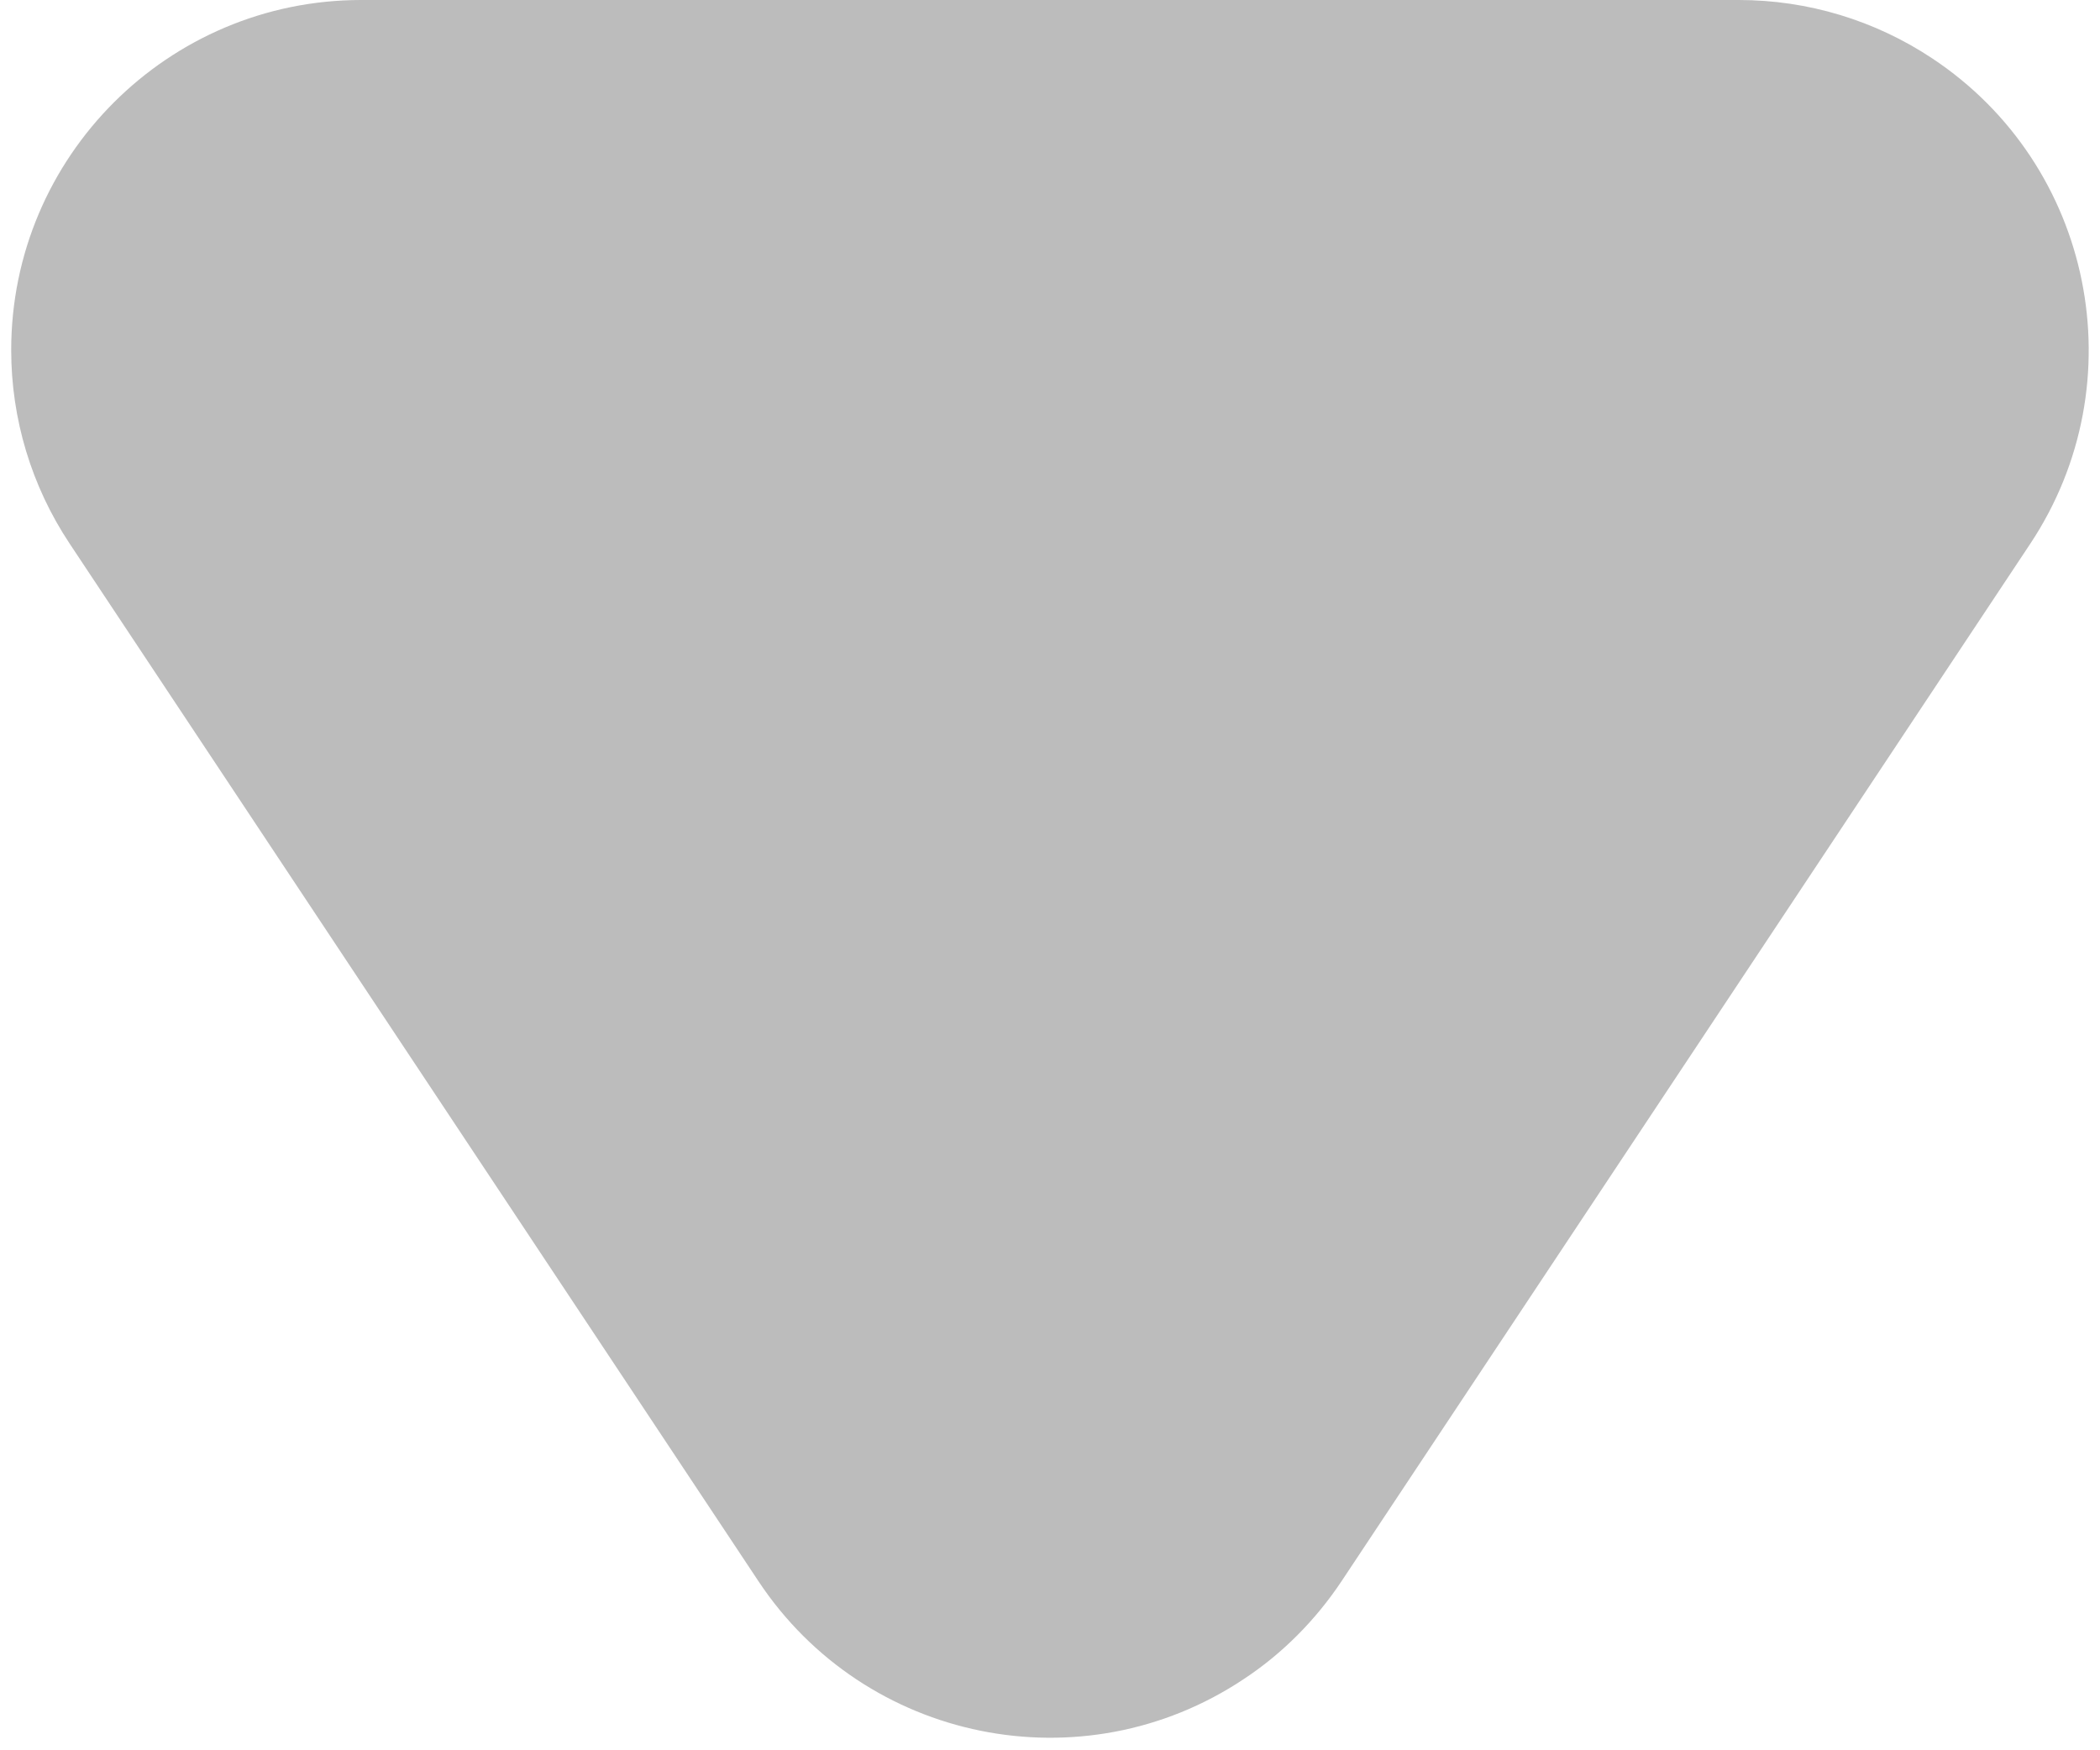 <?xml version="1.0" encoding="UTF-8"?>
<svg width="6px" height="5px" viewBox="0 0 6 5" version="1.1" xmlns="http://www.w3.org/2000/svg" xmlns:xlink="http://www.w3.org/1999/xlink">
    <!-- Generator: Sketch 59.1 (86144) - https://sketch.com -->
    <title>Triangle复制</title>
    <desc>Created with Sketch.</desc>
    <g id="v9.3红彩足篮球资料库新增" stroke="none" stroke-width="1" fill="none" fill-rule="evenodd">
        <g id="足球资料库赛程赛果" transform="translate(-209, -173)" fill="#bcbcbc">
            <path d="M212.833,173.483 L214.801,176.447 C215.106,176.907 214.981,177.528 214.521,177.833 C214.357,177.942 214.165,178 213.968,178 L210.032,178 C209.48,178 209.032,177.552 209.032,177 C209.032,176.803 209.09,176.611 209.199,176.447 L211.167,173.483 C211.472,173.023 212.093,172.897 212.553,173.203 C212.664,173.276 212.759,173.372 212.833,173.483 Z" id="Triangle复制" transform="translate(212, 175.5) scale(1, -1) translate(-212, -175.5) "></path>
        </g>
    </g>
</svg>